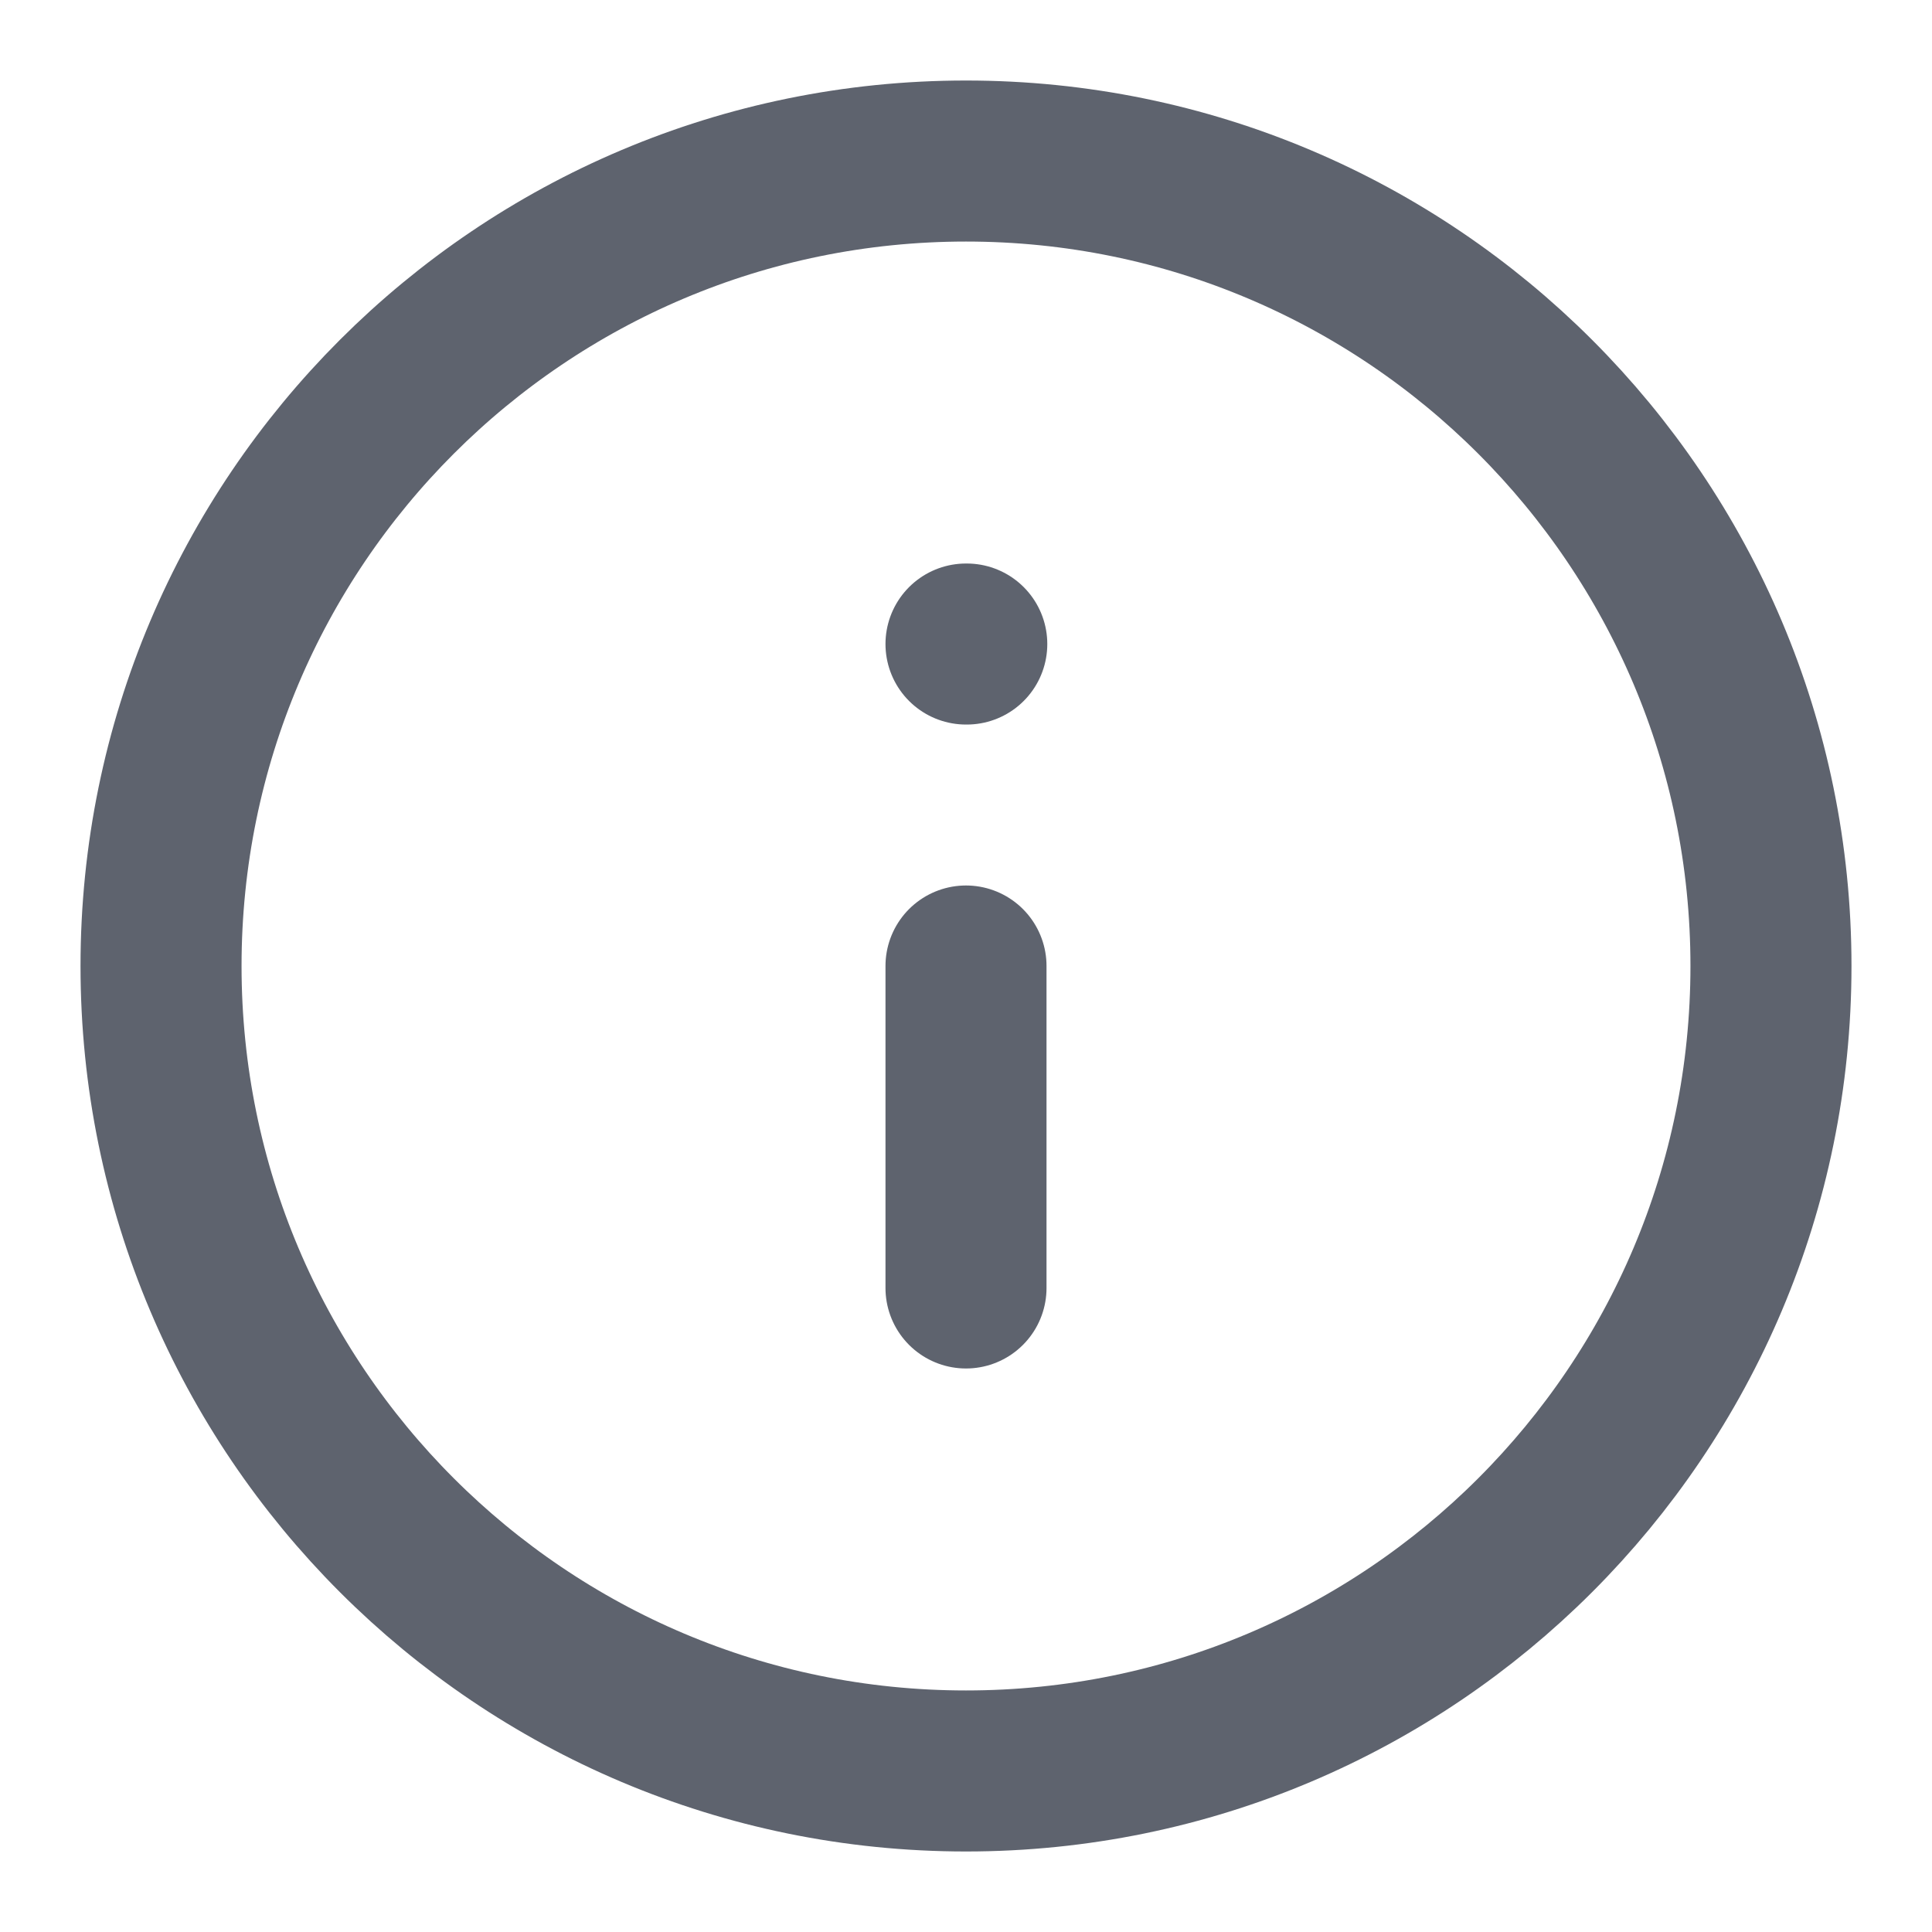 <svg width="20" height="20" viewBox="0 0 20 20" fill="none" xmlns="http://www.w3.org/2000/svg">
<g clip-path="url(#clip0_1583_57985)">
<path d="M10 18.333C14.602 18.333 18.333 14.602 18.333 10C18.333 5.398 14.602 1.667 10 1.667C5.398 1.667 1.667 5.398 1.667 10C1.667 14.602 5.398 18.333 10 18.333Z" stroke="#5E636E" stroke-width="1.667" stroke-linecap="round" stroke-linejoin="round"/>
<path d="M10 13.333V10" stroke="#5E636E" stroke-width="1.667" stroke-linecap="round" stroke-linejoin="round"/>
<path d="M10 6.667H10.008" stroke="#5E636E" stroke-width="1.667" stroke-linecap="round" stroke-linejoin="round"/>
</g>
<defs>
<clipPath id="clip0_1583_57985">
<rect width="20" height="20" fill="white"/>
</clipPath>
</defs>
</svg>

